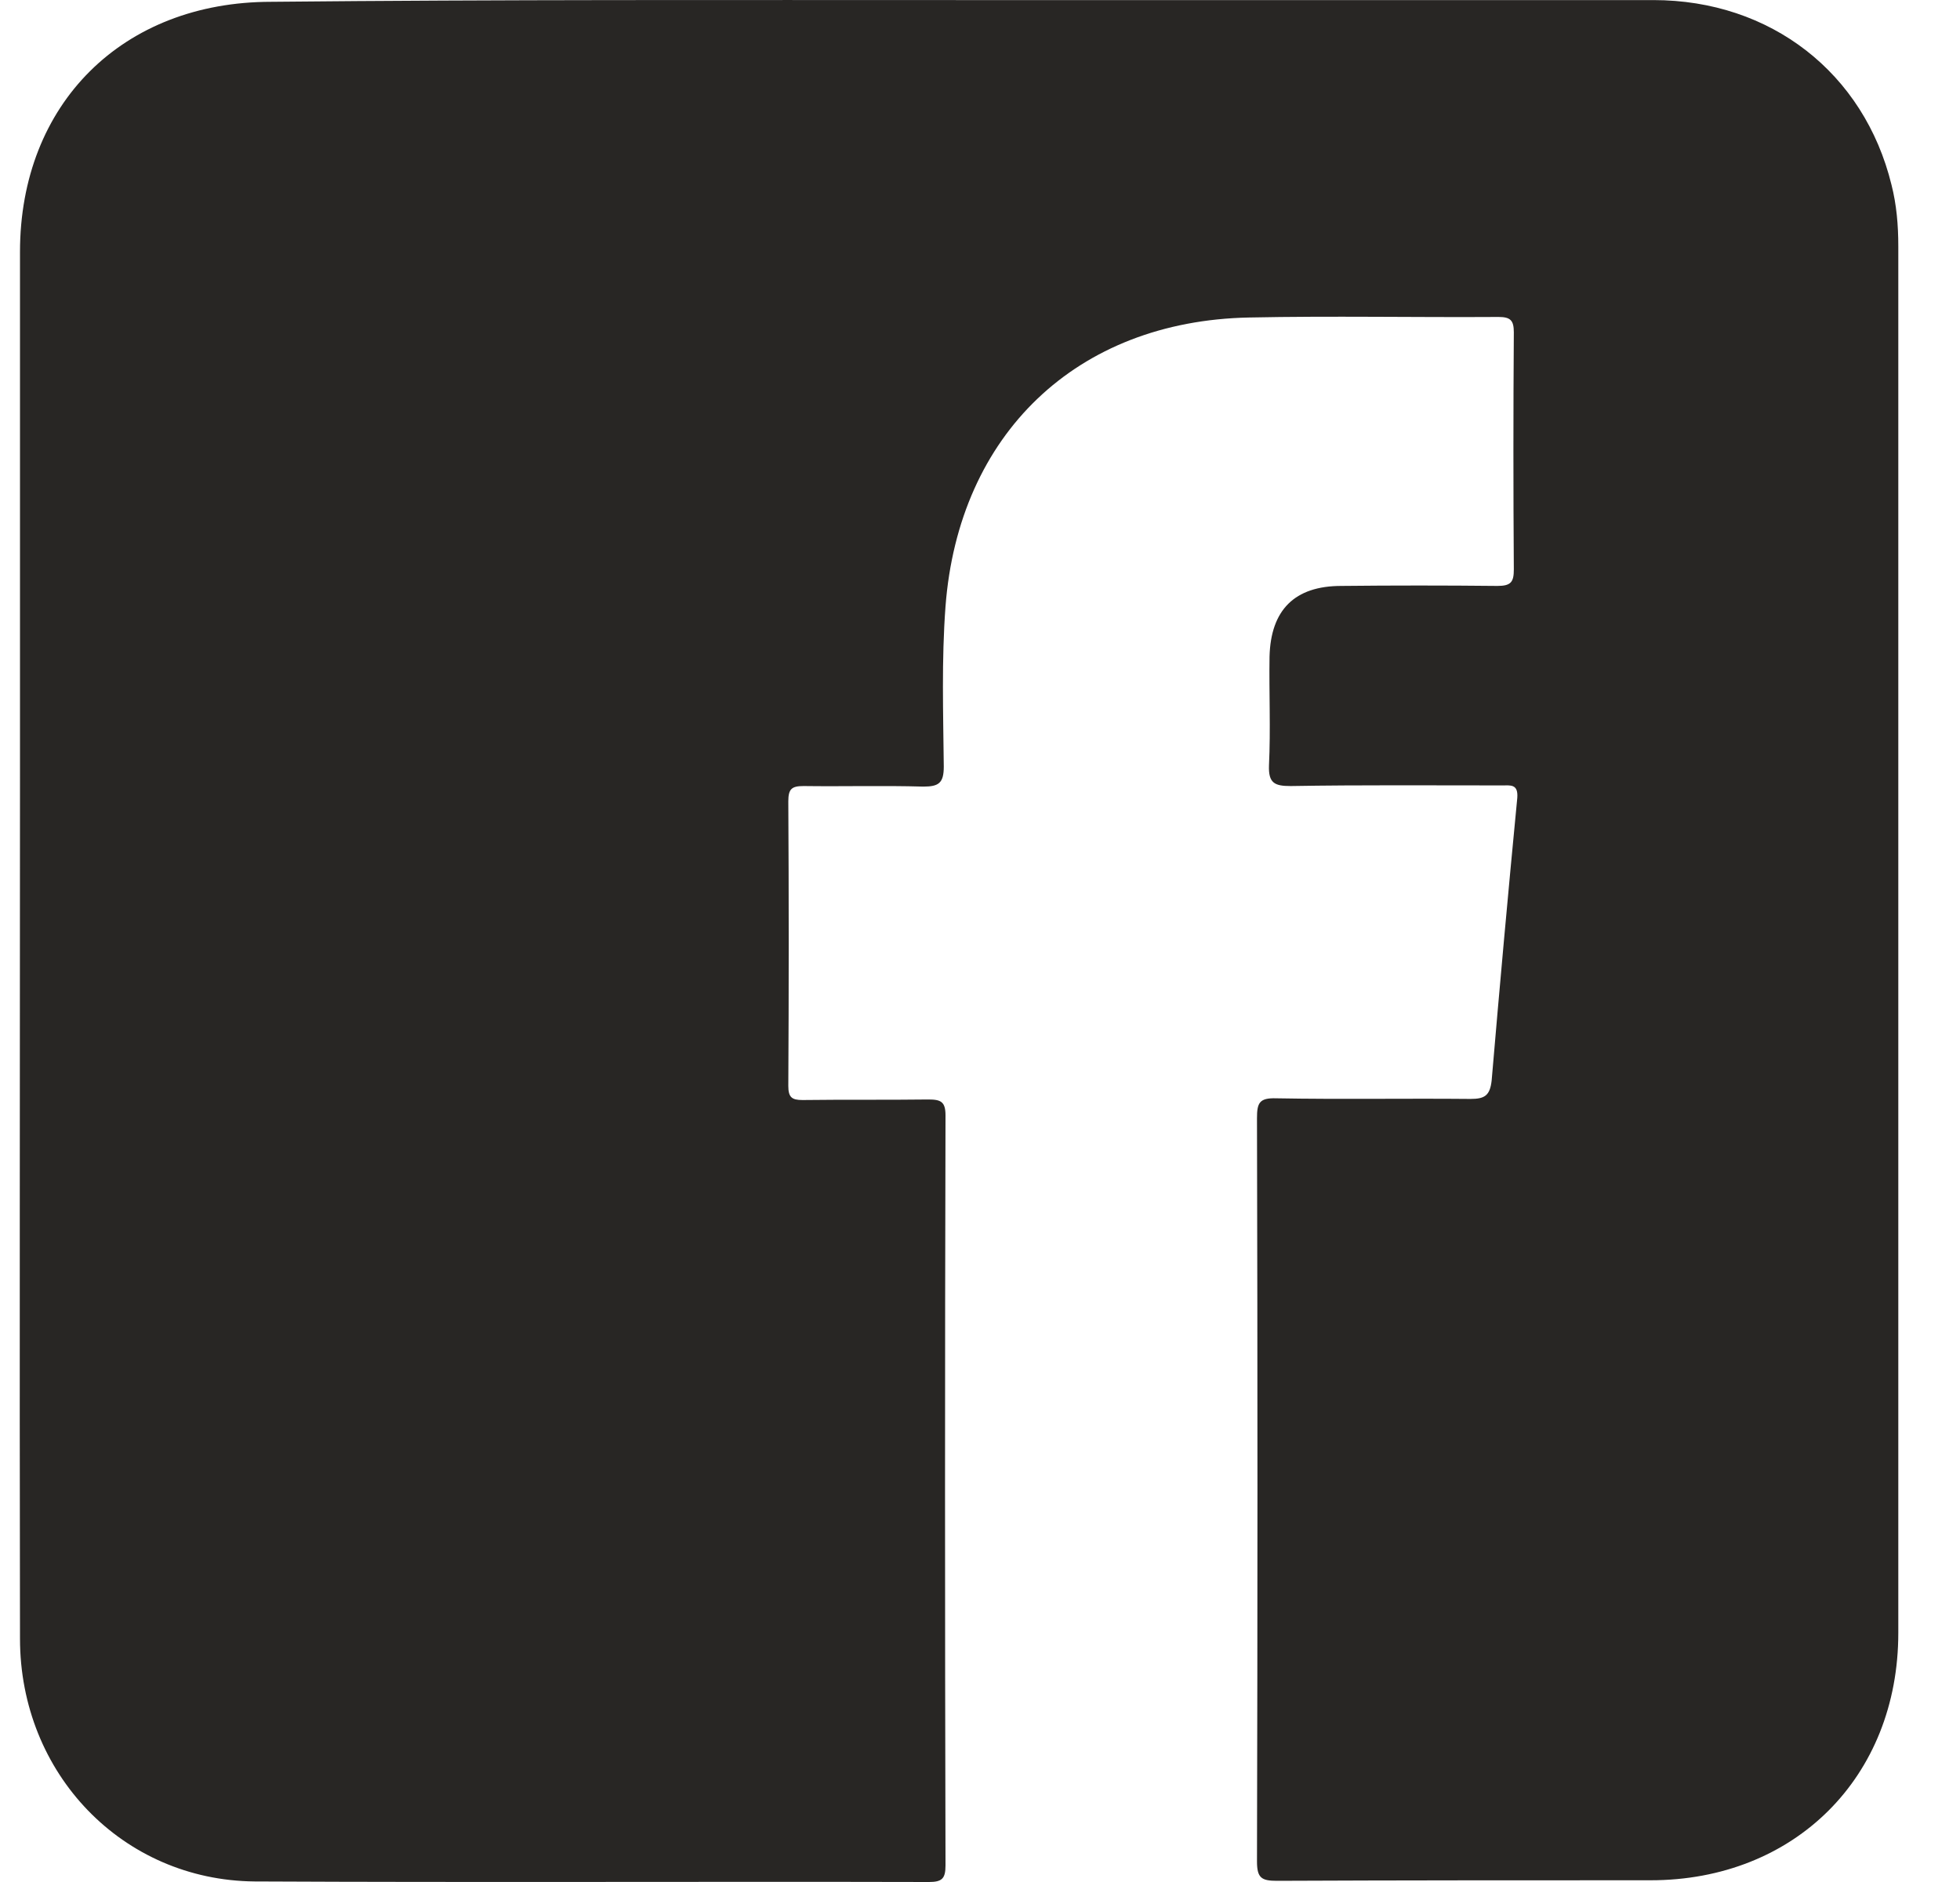 <svg width="25" height="24" viewBox="0 0 25 24" fill="none" xmlns="http://www.w3.org/2000/svg">
<path d="M12.241 0.001C15.191 0.001 18.14 0.001 21.089 0.001C22.586 0.001 23.777 0.931 24.126 2.356C24.191 2.61 24.213 2.872 24.213 3.141C24.213 9.035 24.213 14.929 24.213 20.824C24.213 22.663 22.891 23.978 21.053 23.978C19.462 23.978 17.878 23.978 16.288 23.985C16.091 23.985 16.033 23.949 16.033 23.738C16.041 20.577 16.041 17.415 16.033 14.261C16.033 14.065 16.062 13.999 16.28 14.006C17.108 14.021 17.929 14.006 18.757 14.014C18.939 14.014 19.004 13.97 19.026 13.781C19.128 12.582 19.237 11.375 19.353 10.176C19.367 9.994 19.266 10.016 19.157 10.016C18.256 10.016 17.363 10.009 16.462 10.024C16.258 10.024 16.178 9.987 16.186 9.762C16.208 9.297 16.186 8.839 16.193 8.374C16.208 7.778 16.513 7.472 17.108 7.472C17.769 7.465 18.43 7.465 19.099 7.472C19.273 7.472 19.309 7.422 19.309 7.262C19.302 6.251 19.302 5.248 19.309 4.238C19.309 4.085 19.266 4.042 19.113 4.042C18.053 4.049 16.992 4.027 15.931 4.049C13.73 4.093 12.227 5.539 12.06 7.734C12.009 8.417 12.031 9.093 12.038 9.776C12.038 9.987 11.973 10.031 11.776 10.031C11.268 10.016 10.759 10.031 10.251 10.024C10.098 10.024 10.055 10.06 10.055 10.22C10.062 11.426 10.062 12.633 10.055 13.847C10.055 13.992 10.098 14.028 10.236 14.028C10.774 14.021 11.304 14.028 11.842 14.021C12.002 14.021 12.06 14.05 12.06 14.224C12.052 17.415 12.052 20.599 12.06 23.789C12.06 23.956 12.016 24 11.849 24C8.98 23.993 6.11 24.007 3.248 23.993C1.563 23.978 0.255 22.619 0.255 20.896C0.248 17.212 0.255 13.519 0.255 9.835C0.255 7.625 0.255 5.423 0.255 3.213C0.255 1.324 1.563 0.023 3.459 0.023C6.379 -0.006 9.306 0.001 12.241 0.001Z" fill="#282624"/>
</svg>
